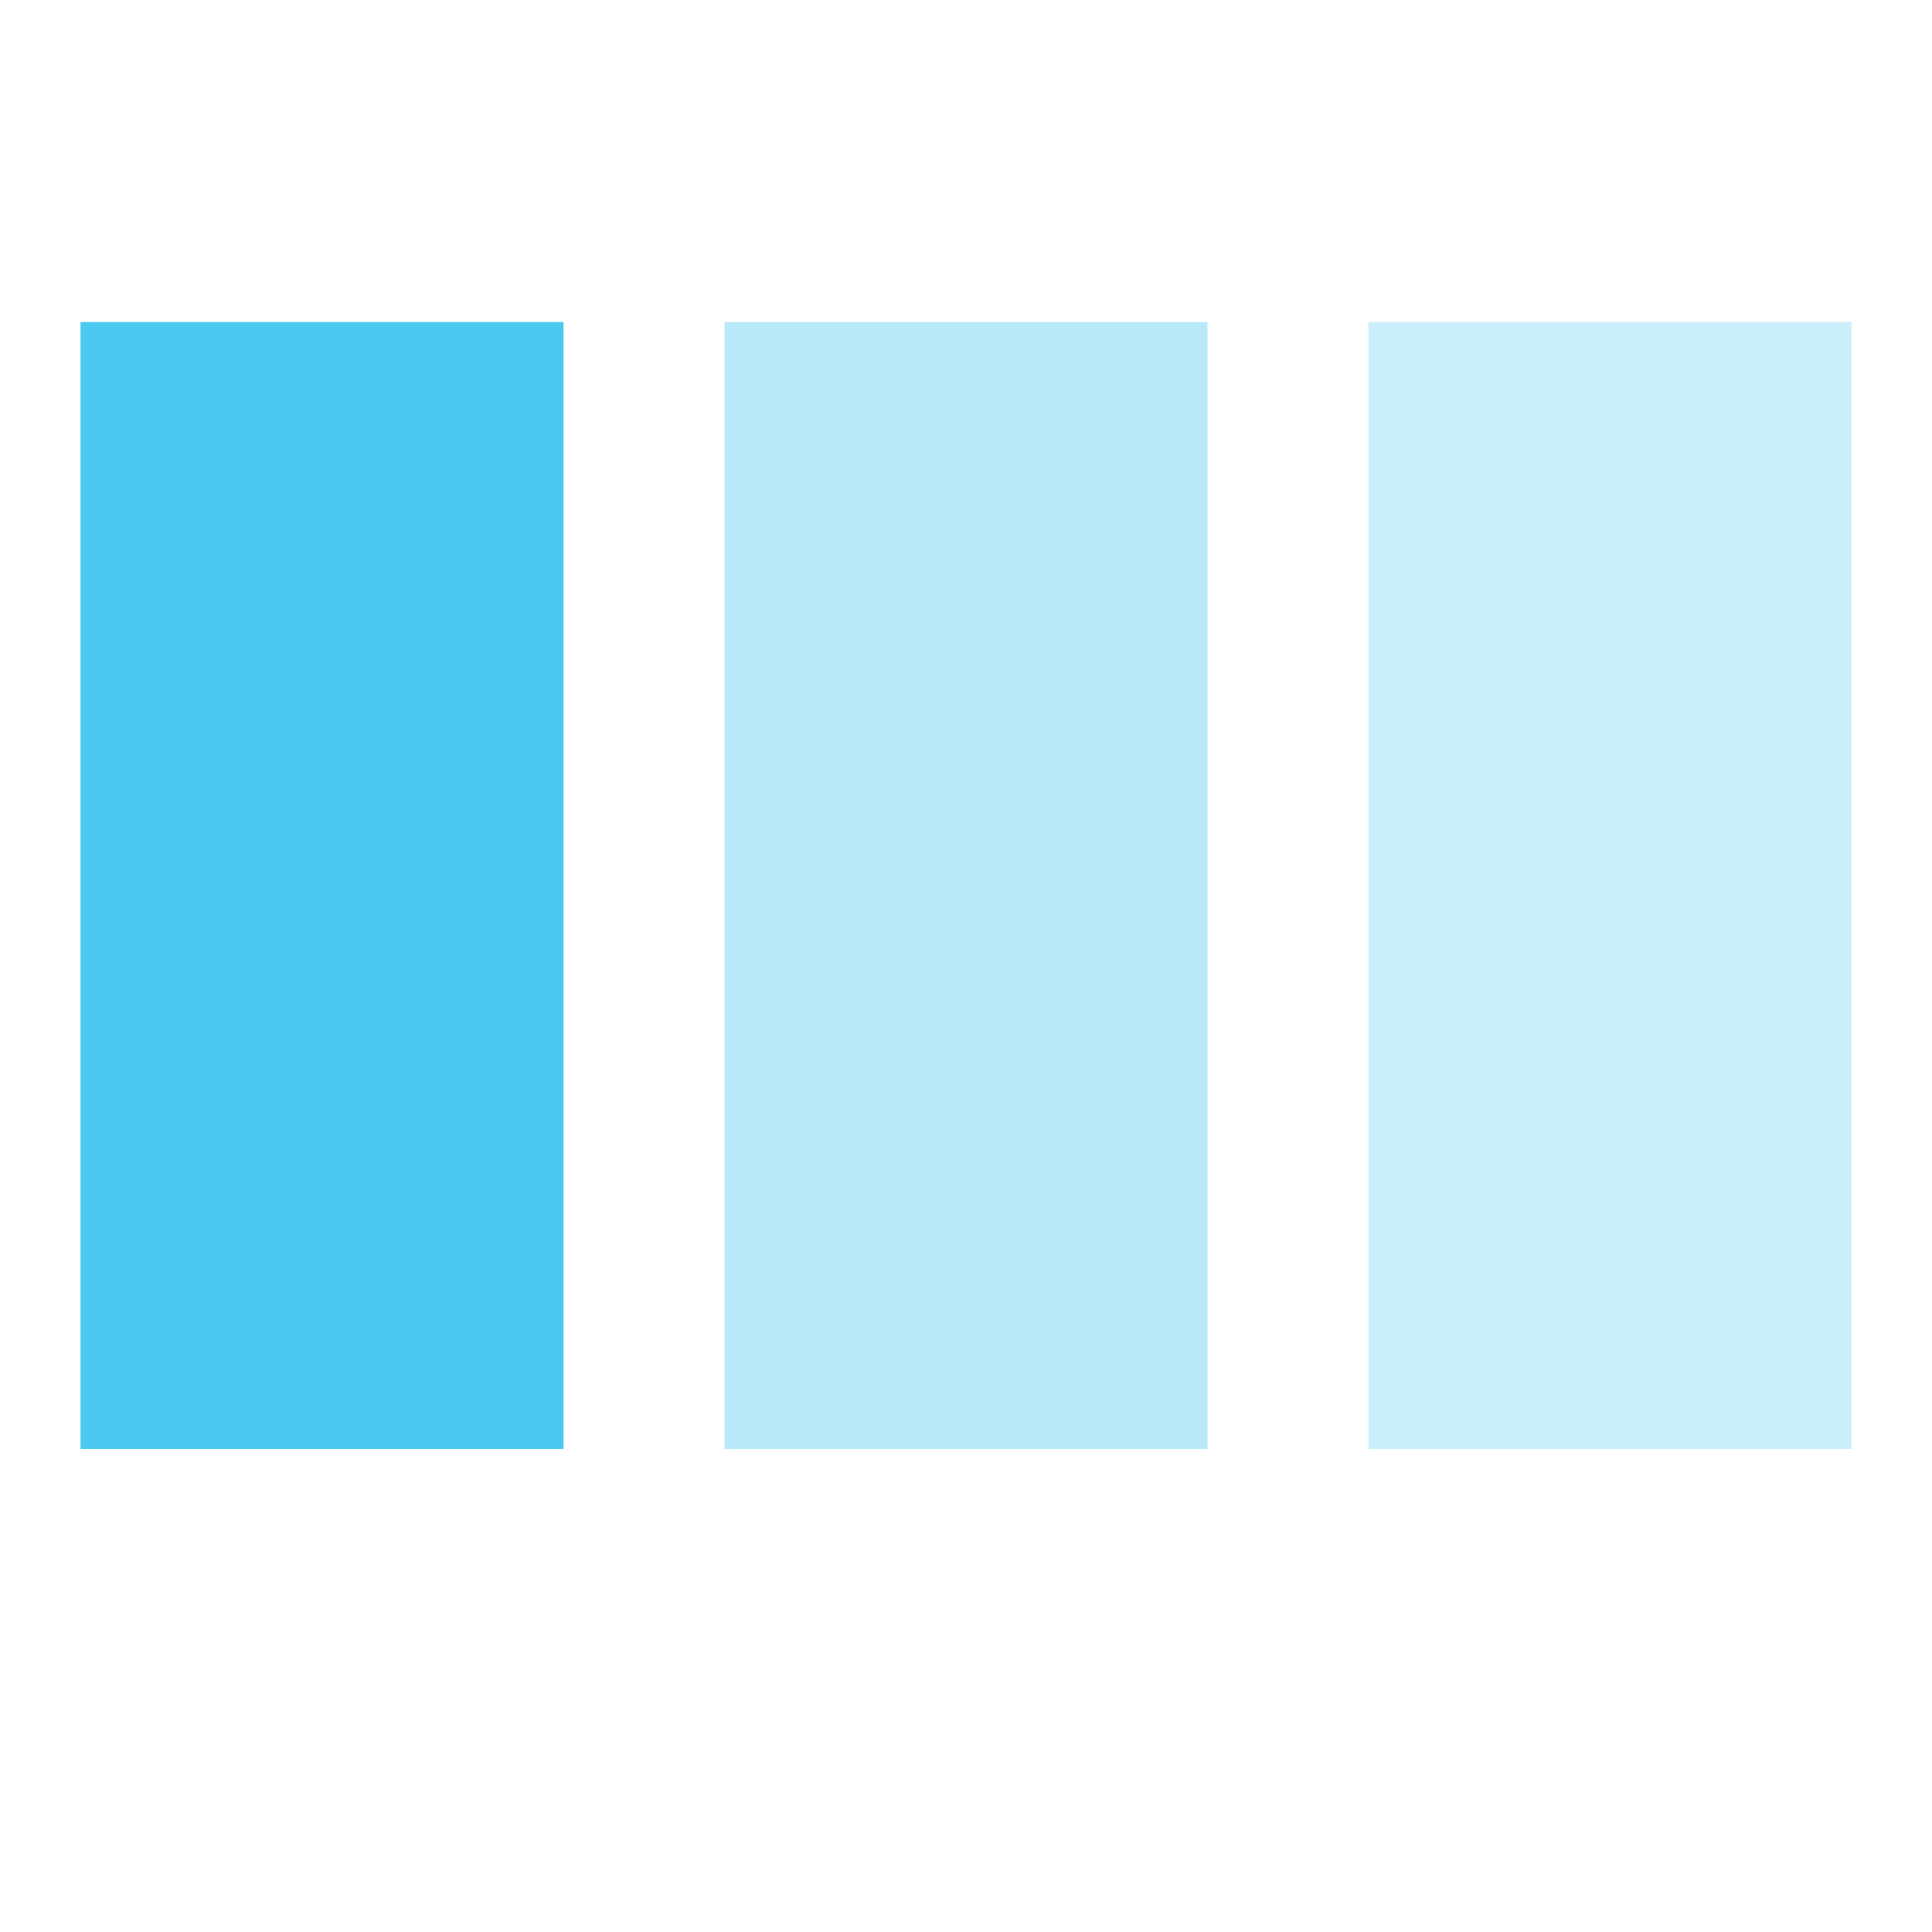 <svg width="512" height="512" viewBox="0 0 24 24" xmlns="http://www.w3.org/2000/svg">
    <rect width="6" height="14" x="1" y="4" fill="#4cc9f0">
        <animate id="svgSpinnersBarsScaleFade0" fill="freeze" attributeName="y" begin="0;svgSpinnersBarsScaleFade1.end-0.25s" dur="0.75s" values="1;5"/>
        <animate fill="freeze" attributeName="height" begin="0;svgSpinnersBarsScaleFade1.end-0.25s" dur="0.75s" values="22;14"/>
        <animate fill="freeze" attributeName="opacity" begin="0;svgSpinnersBarsScaleFade1.end-0.25s" dur="0.75s" values="1;.2"/>
    </rect>
    <rect width="6" height="14" x="9" y="4" fill="#4cc9f0" opacity=".4">
        <animate fill="freeze" attributeName="y" begin="svgSpinnersBarsScaleFade0.begin+0.15s" dur="0.75s" values="1;5"/>
        <animate fill="freeze" attributeName="height" begin="svgSpinnersBarsScaleFade0.begin+0.15s" dur="0.75s" values="22;14"/>
        <animate fill="freeze" attributeName="opacity" begin="svgSpinnersBarsScaleFade0.begin+0.15s" dur="0.75s" values="1;.2"/>
    </rect>
    <rect width="6" height="14" x="17" y="4" fill="#4cc9f0" opacity=".3">
        <animate id="svgSpinnersBarsScaleFade1" fill="freeze" attributeName="y" begin="svgSpinnersBarsScaleFade0.begin+0.3s" dur="0.75s" values="1;5"/>
        <animate fill="freeze" attributeName="height" begin="svgSpinnersBarsScaleFade0.begin+0.3s" dur="0.75s" values="22;14"/>
        <animate fill="freeze" attributeName="opacity" begin="svgSpinnersBarsScaleFade0.begin+0.3s" dur="0.75s" values="1;.2"/>
    </rect>
</svg>